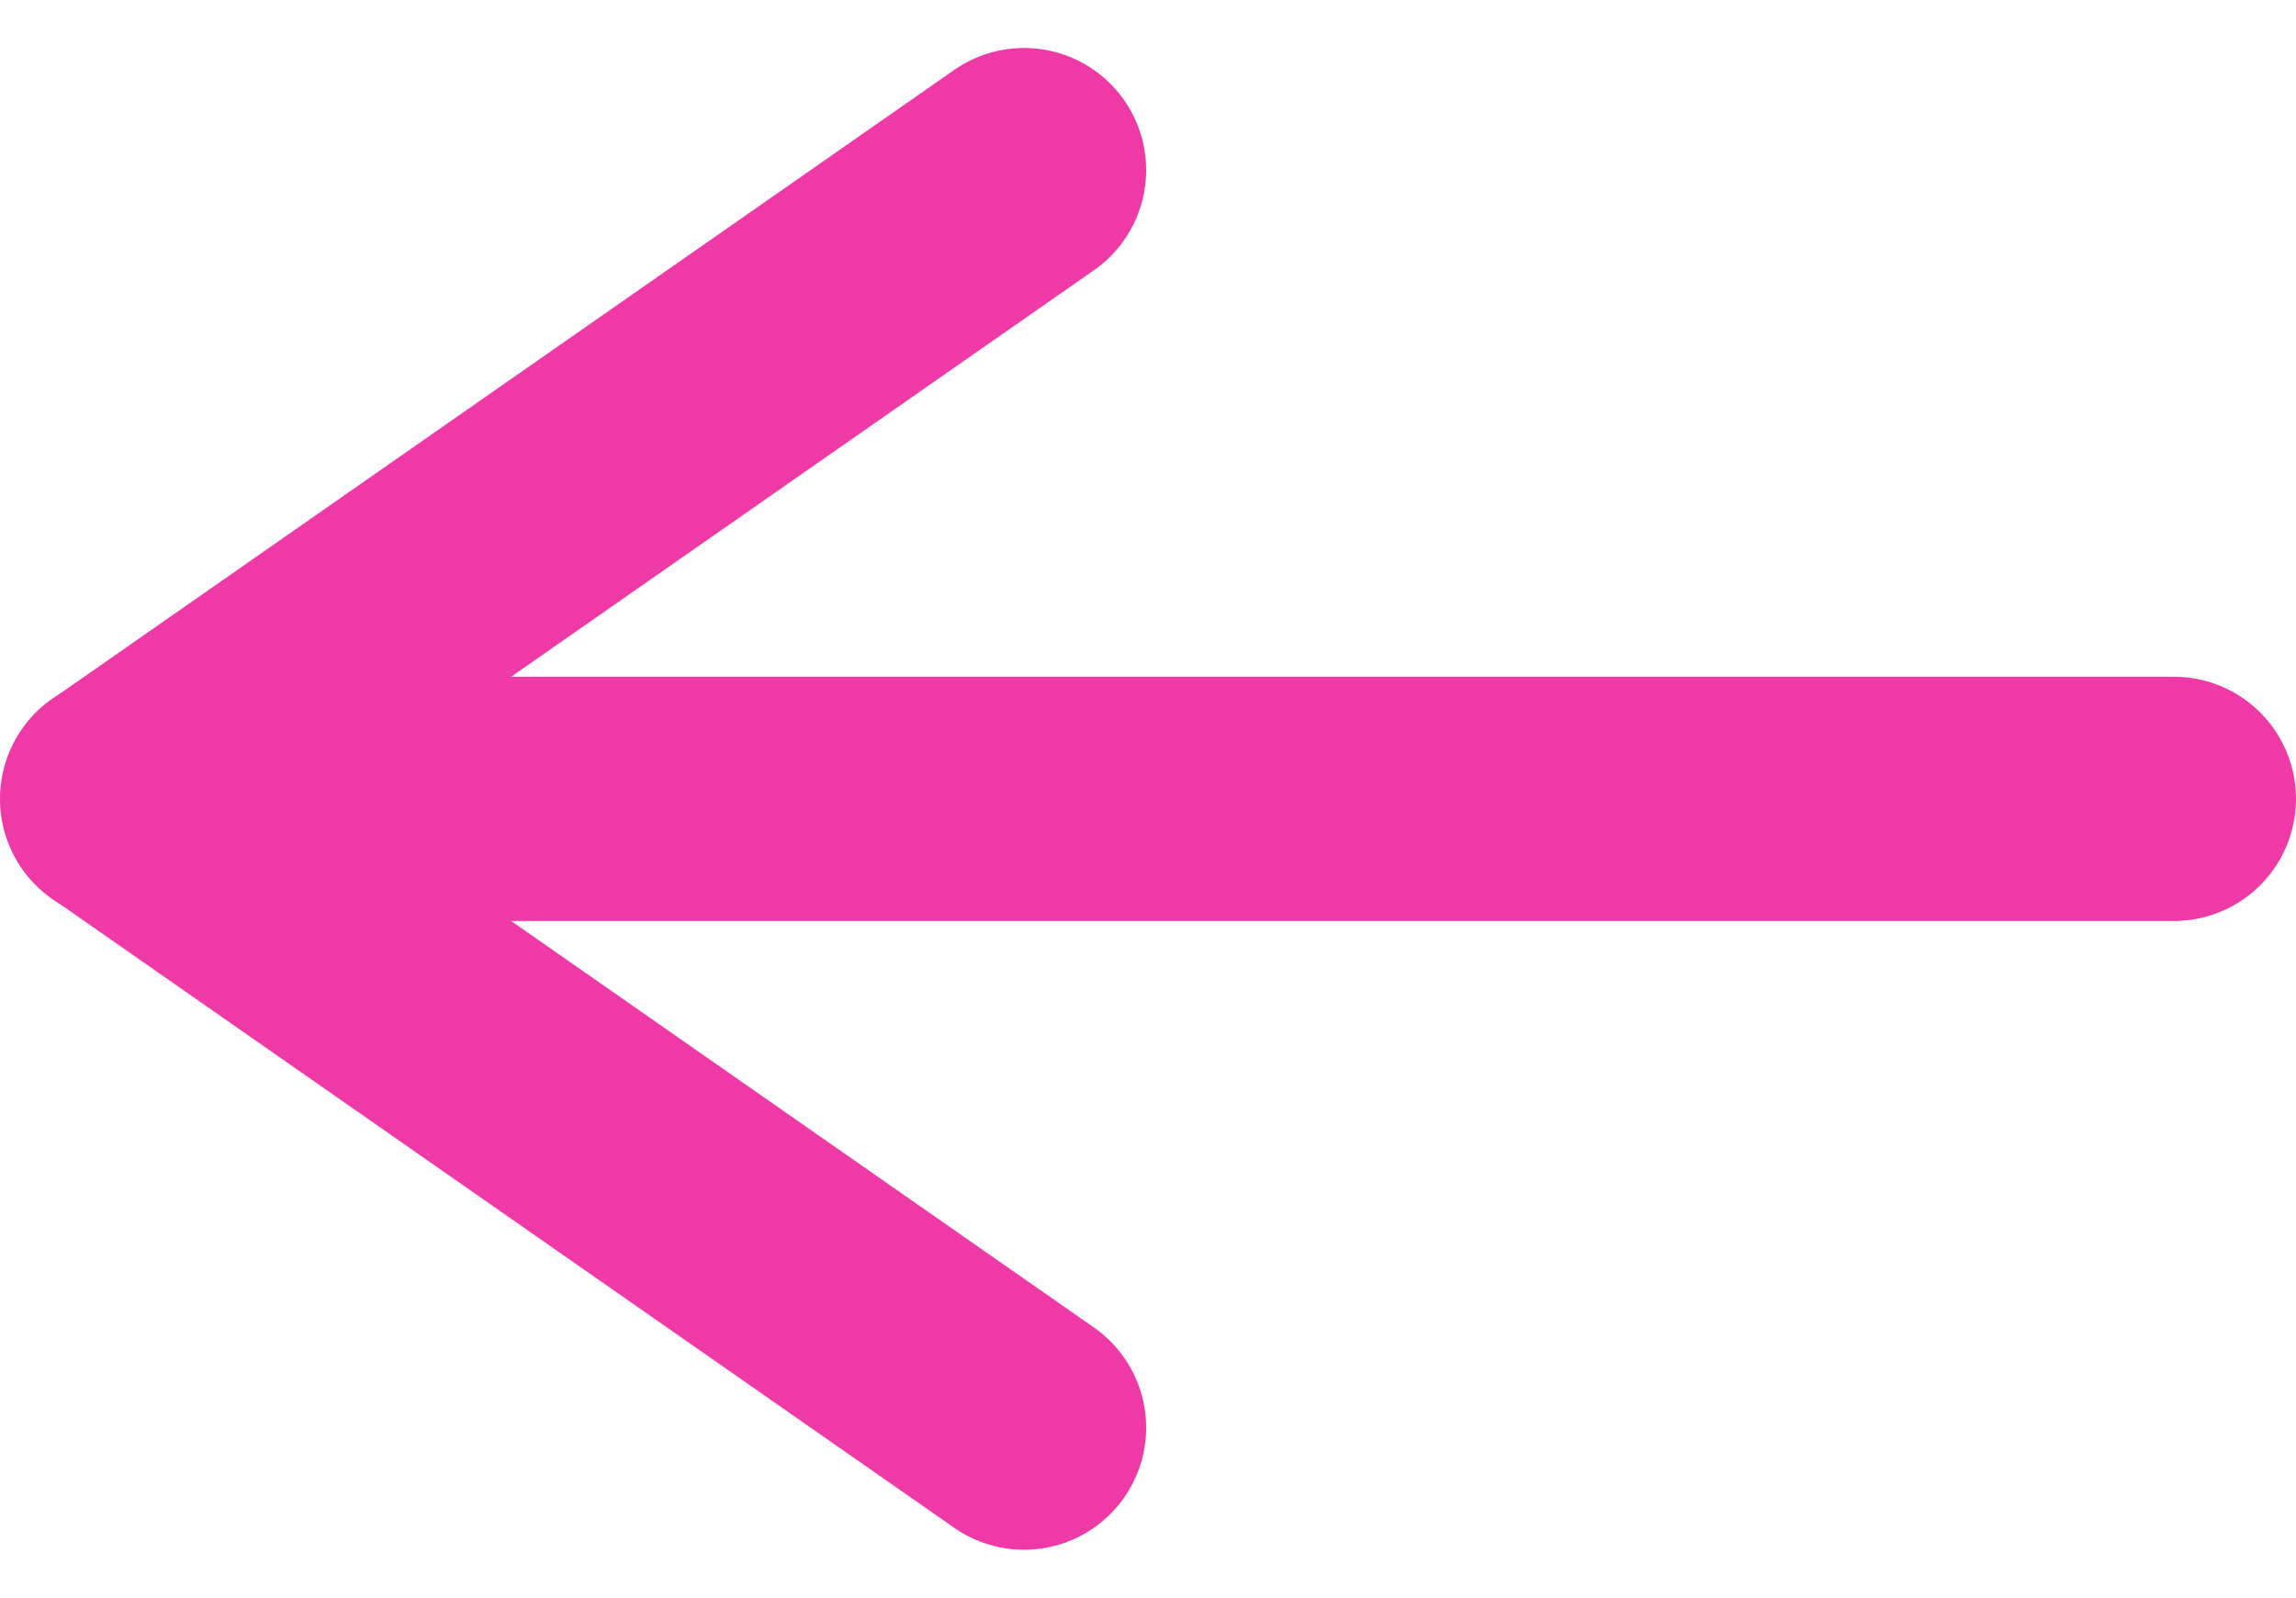 <svg xmlns="http://www.w3.org/2000/svg" width="18.802" height="13.083" viewBox="0 0 18.802 13.083">
  <g id="Group_62" data-name="Group 62" transform="translate(-2789.714 90.875) rotate(180)">
    <line id="Line_2" data-name="Line 2" x2="16.802" transform="translate(-2807.516 84.333)" fill="none" stroke="#ef39a6" stroke-linecap="round" stroke-linejoin="round" stroke-width="2"/>
    <path id="Path_15" data-name="Path 15" d="M-2798.1,89.482l7.382-5.149-7.382-5.149" fill="none" stroke="#ef39a6" stroke-linecap="round" stroke-linejoin="round" stroke-width="2"/>
  </g>
</svg>

